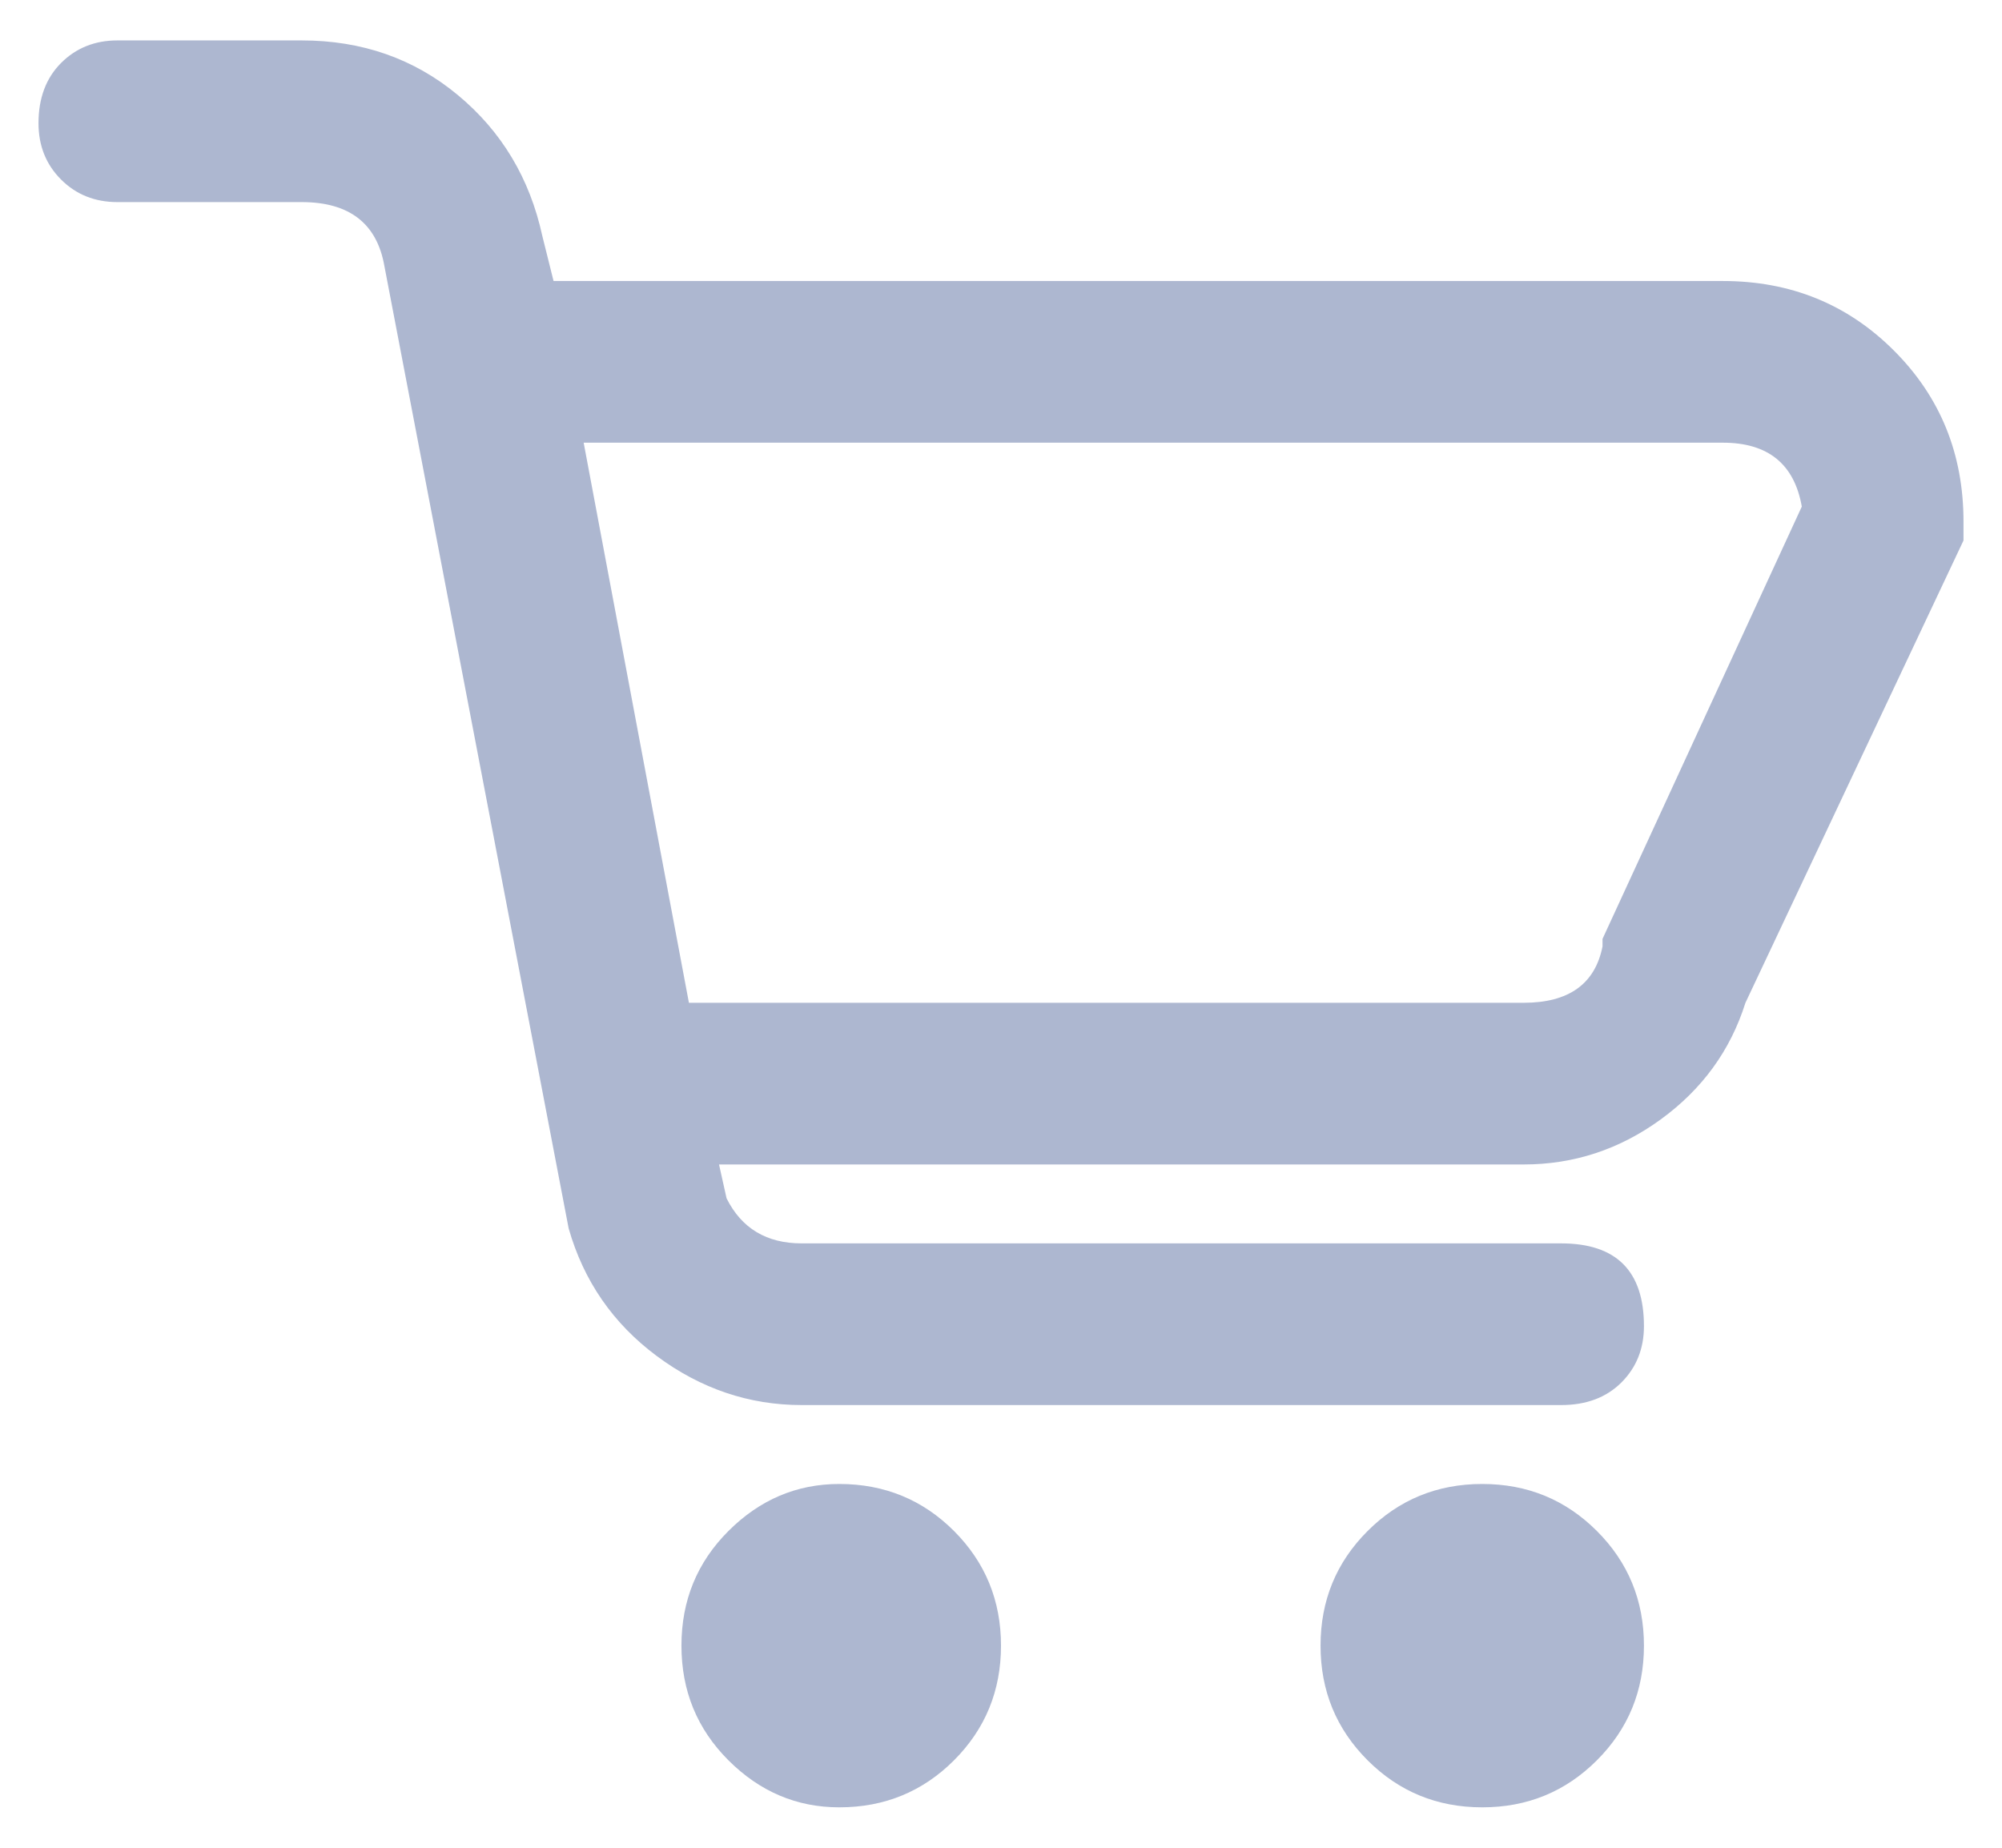 <svg width="26" height="24" viewBox="0 0 26 24" fill="none" xmlns="http://www.w3.org/2000/svg">
<path d="M22.375 3.65H7.189L7.043 3.064C6.88 2.316 6.514 1.705 5.944 1.233C5.375 0.761 4.699 0.525 3.918 0.525H1.525C1.232 0.525 0.988 0.623 0.793 0.818C0.598 1.014 0.5 1.274 0.5 1.6C0.5 1.893 0.598 2.137 0.793 2.332C0.988 2.527 1.232 2.625 1.525 2.625H3.918C4.536 2.625 4.895 2.902 4.992 3.455L7.385 15.955C7.58 16.639 7.963 17.192 8.532 17.615C9.102 18.038 9.729 18.25 10.412 18.25H20.275C20.601 18.25 20.861 18.152 21.057 17.957C21.252 17.762 21.35 17.518 21.35 17.225C21.35 16.509 20.991 16.15 20.275 16.15H10.412C9.956 16.15 9.631 15.955 9.436 15.565L9.338 15.125H19.787C20.438 15.125 21.032 14.93 21.569 14.539C22.106 14.148 22.473 13.644 22.668 13.025L25.5 7.02V6.775C25.5 5.896 25.199 5.156 24.597 4.554C23.994 3.951 23.254 3.65 22.375 3.65ZM20.812 12.195V12.293C20.715 12.781 20.373 13.025 19.787 13.025H8.947L7.58 5.75H22.375C22.961 5.75 23.303 6.027 23.4 6.58L20.812 12.195ZM13 21.375C13 21.961 12.796 22.457 12.39 22.864C11.983 23.271 11.486 23.475 10.9 23.475C10.347 23.475 9.867 23.271 9.46 22.864C9.053 22.457 8.85 21.961 8.85 21.375C8.85 20.789 9.053 20.293 9.46 19.886C9.867 19.479 10.347 19.275 10.9 19.275C11.486 19.275 11.983 19.479 12.39 19.886C12.796 20.293 13 20.789 13 21.375ZM21.35 21.375C21.35 21.961 21.146 22.457 20.739 22.864C20.332 23.271 19.836 23.475 19.25 23.475C18.664 23.475 18.168 23.271 17.761 22.864C17.354 22.457 17.15 21.961 17.15 21.375C17.15 20.789 17.354 20.293 17.761 19.886C18.168 19.479 18.664 19.275 19.25 19.275C19.836 19.275 20.332 19.479 20.739 19.886C21.146 20.293 21.35 20.789 21.35 21.375Z" fill="#ADB7D0"/>
</svg>
